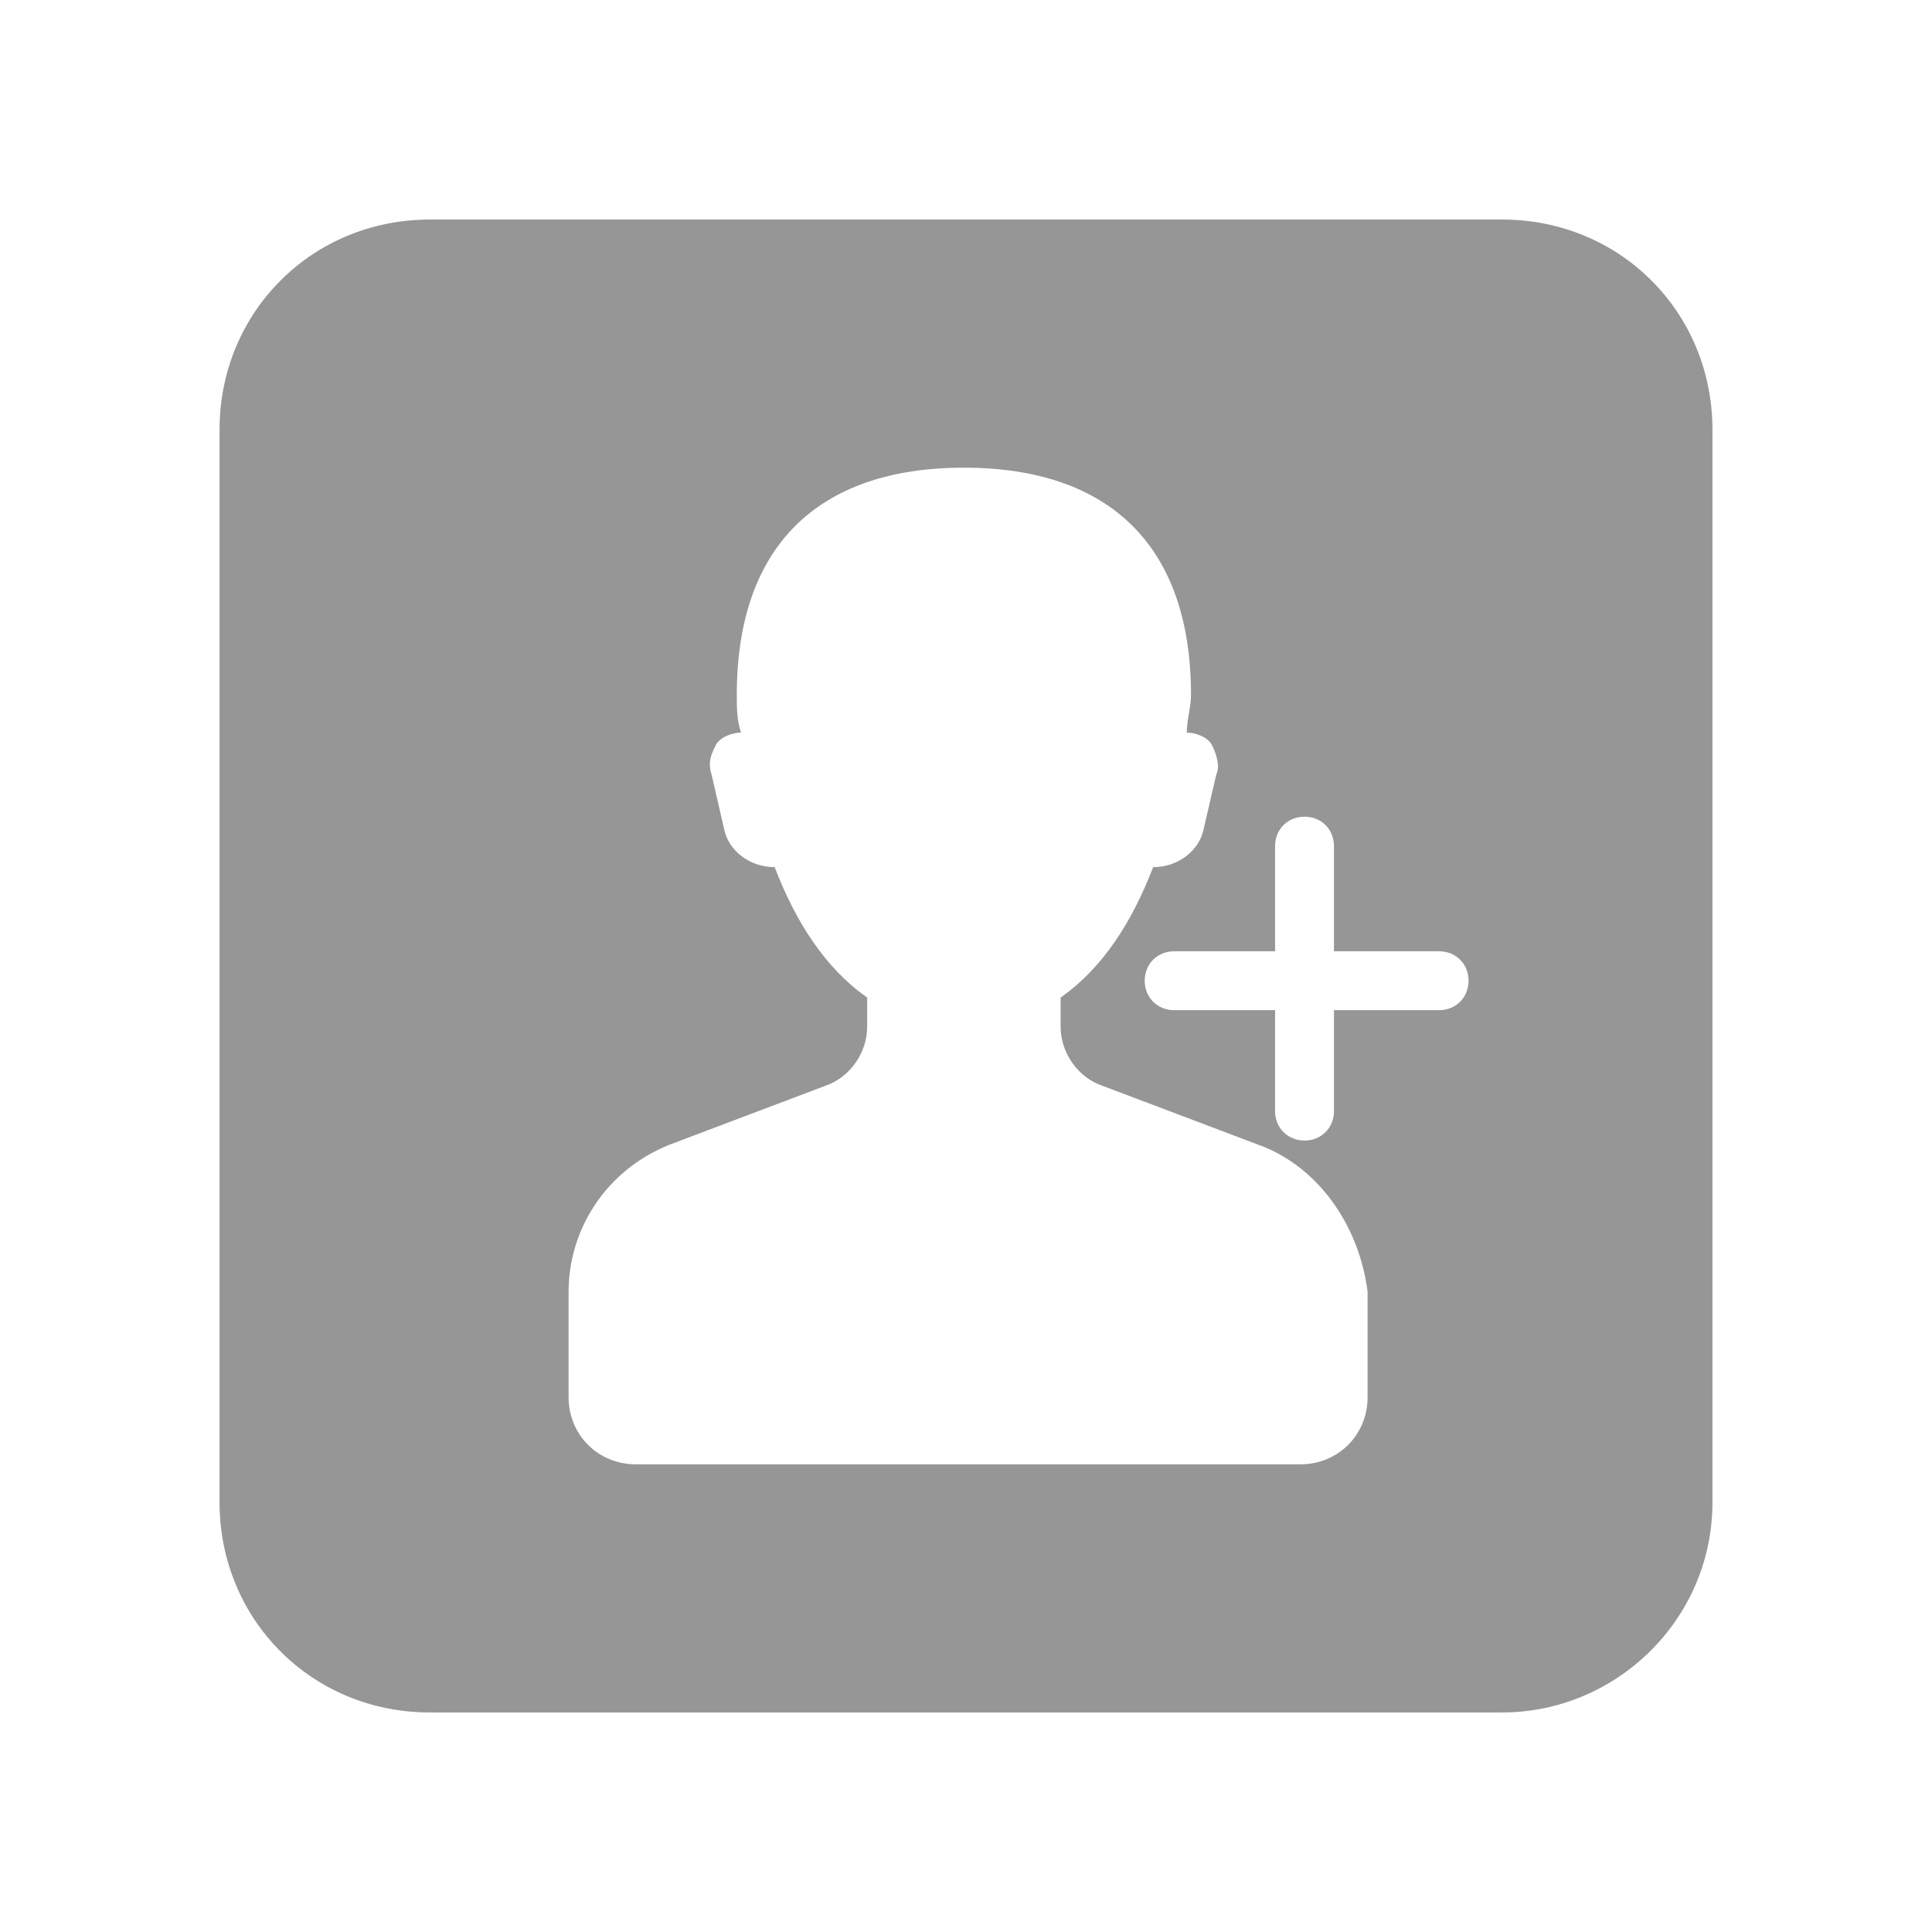 <?xml version="1.0" encoding="UTF-8" standalone="no"?>
<svg width="44px" height="44px" viewBox="0 0 44 44" version="1.1" xmlns="http://www.w3.org/2000/svg" xmlns:xlink="http://www.w3.org/1999/xlink">
    <defs></defs>
    <g stroke="none" stroke-width="1" fill="none" fill-rule="evenodd">
        <g fill="#969696">
            <path d="M34.211,39 L9.789,39 C7.107,39 5,36.893 5,34.211 L5,9.789 C5,7.107 7.107,5 9.789,5 L34.211,5 C36.893,5 39,7.107 39,9.789 L39,34.211 C39,36.893 36.797,39 34.211,39 Z M28.656,26.07 L25.113,24.73 C24.538,24.538 24.155,23.963 24.155,23.389 L24.155,22.718 C25.113,22.048 25.783,20.994 26.262,19.749 C26.837,19.749 27.315,19.366 27.411,18.887 L27.699,17.642 C27.794,17.451 27.699,17.163 27.603,16.972 C27.507,16.78 27.22,16.685 27.028,16.685 C27.028,16.397 27.124,16.11 27.124,15.823 C27.124,12.47 25.304,10.651 21.952,10.651 C18.6,10.651 16.78,12.47 16.78,15.823 C16.78,16.11 16.78,16.397 16.876,16.685 C16.685,16.685 16.397,16.78 16.301,16.972 C16.206,17.163 16.11,17.355 16.206,17.642 L16.493,18.887 C16.589,19.366 17.068,19.749 17.642,19.749 C18.121,20.994 18.792,22.048 19.749,22.718 L19.749,23.389 C19.749,23.963 19.366,24.538 18.792,24.73 L15.248,26.07 C13.811,26.645 12.949,27.986 12.949,29.423 L12.949,31.817 C12.949,32.679 13.62,33.349 14.482,33.349 L29.614,33.349 C30.476,33.349 31.146,32.679 31.146,31.817 L31.146,29.423 C30.955,27.89 29.997,26.549 28.656,26.07 Z M30.38,23.006 L30.38,25.304 C30.38,25.687 30.093,25.975 29.71,25.975 C29.327,25.975 29.039,25.687 29.039,25.304 L29.039,23.006 L26.741,23.006 C26.358,23.006 26.07,22.718 26.07,22.335 C26.07,21.952 26.358,21.665 26.741,21.665 L29.039,21.665 L29.039,19.27 C29.039,18.887 29.327,18.6 29.71,18.6 C30.093,18.6 30.38,18.887 30.38,19.27 L30.38,21.665 L32.775,21.665 C33.158,21.665 33.445,21.952 33.445,22.335 C33.445,22.718 33.158,23.006 32.775,23.006 L30.38,23.006 Z"></path>
        </g>
    </g>
</svg>